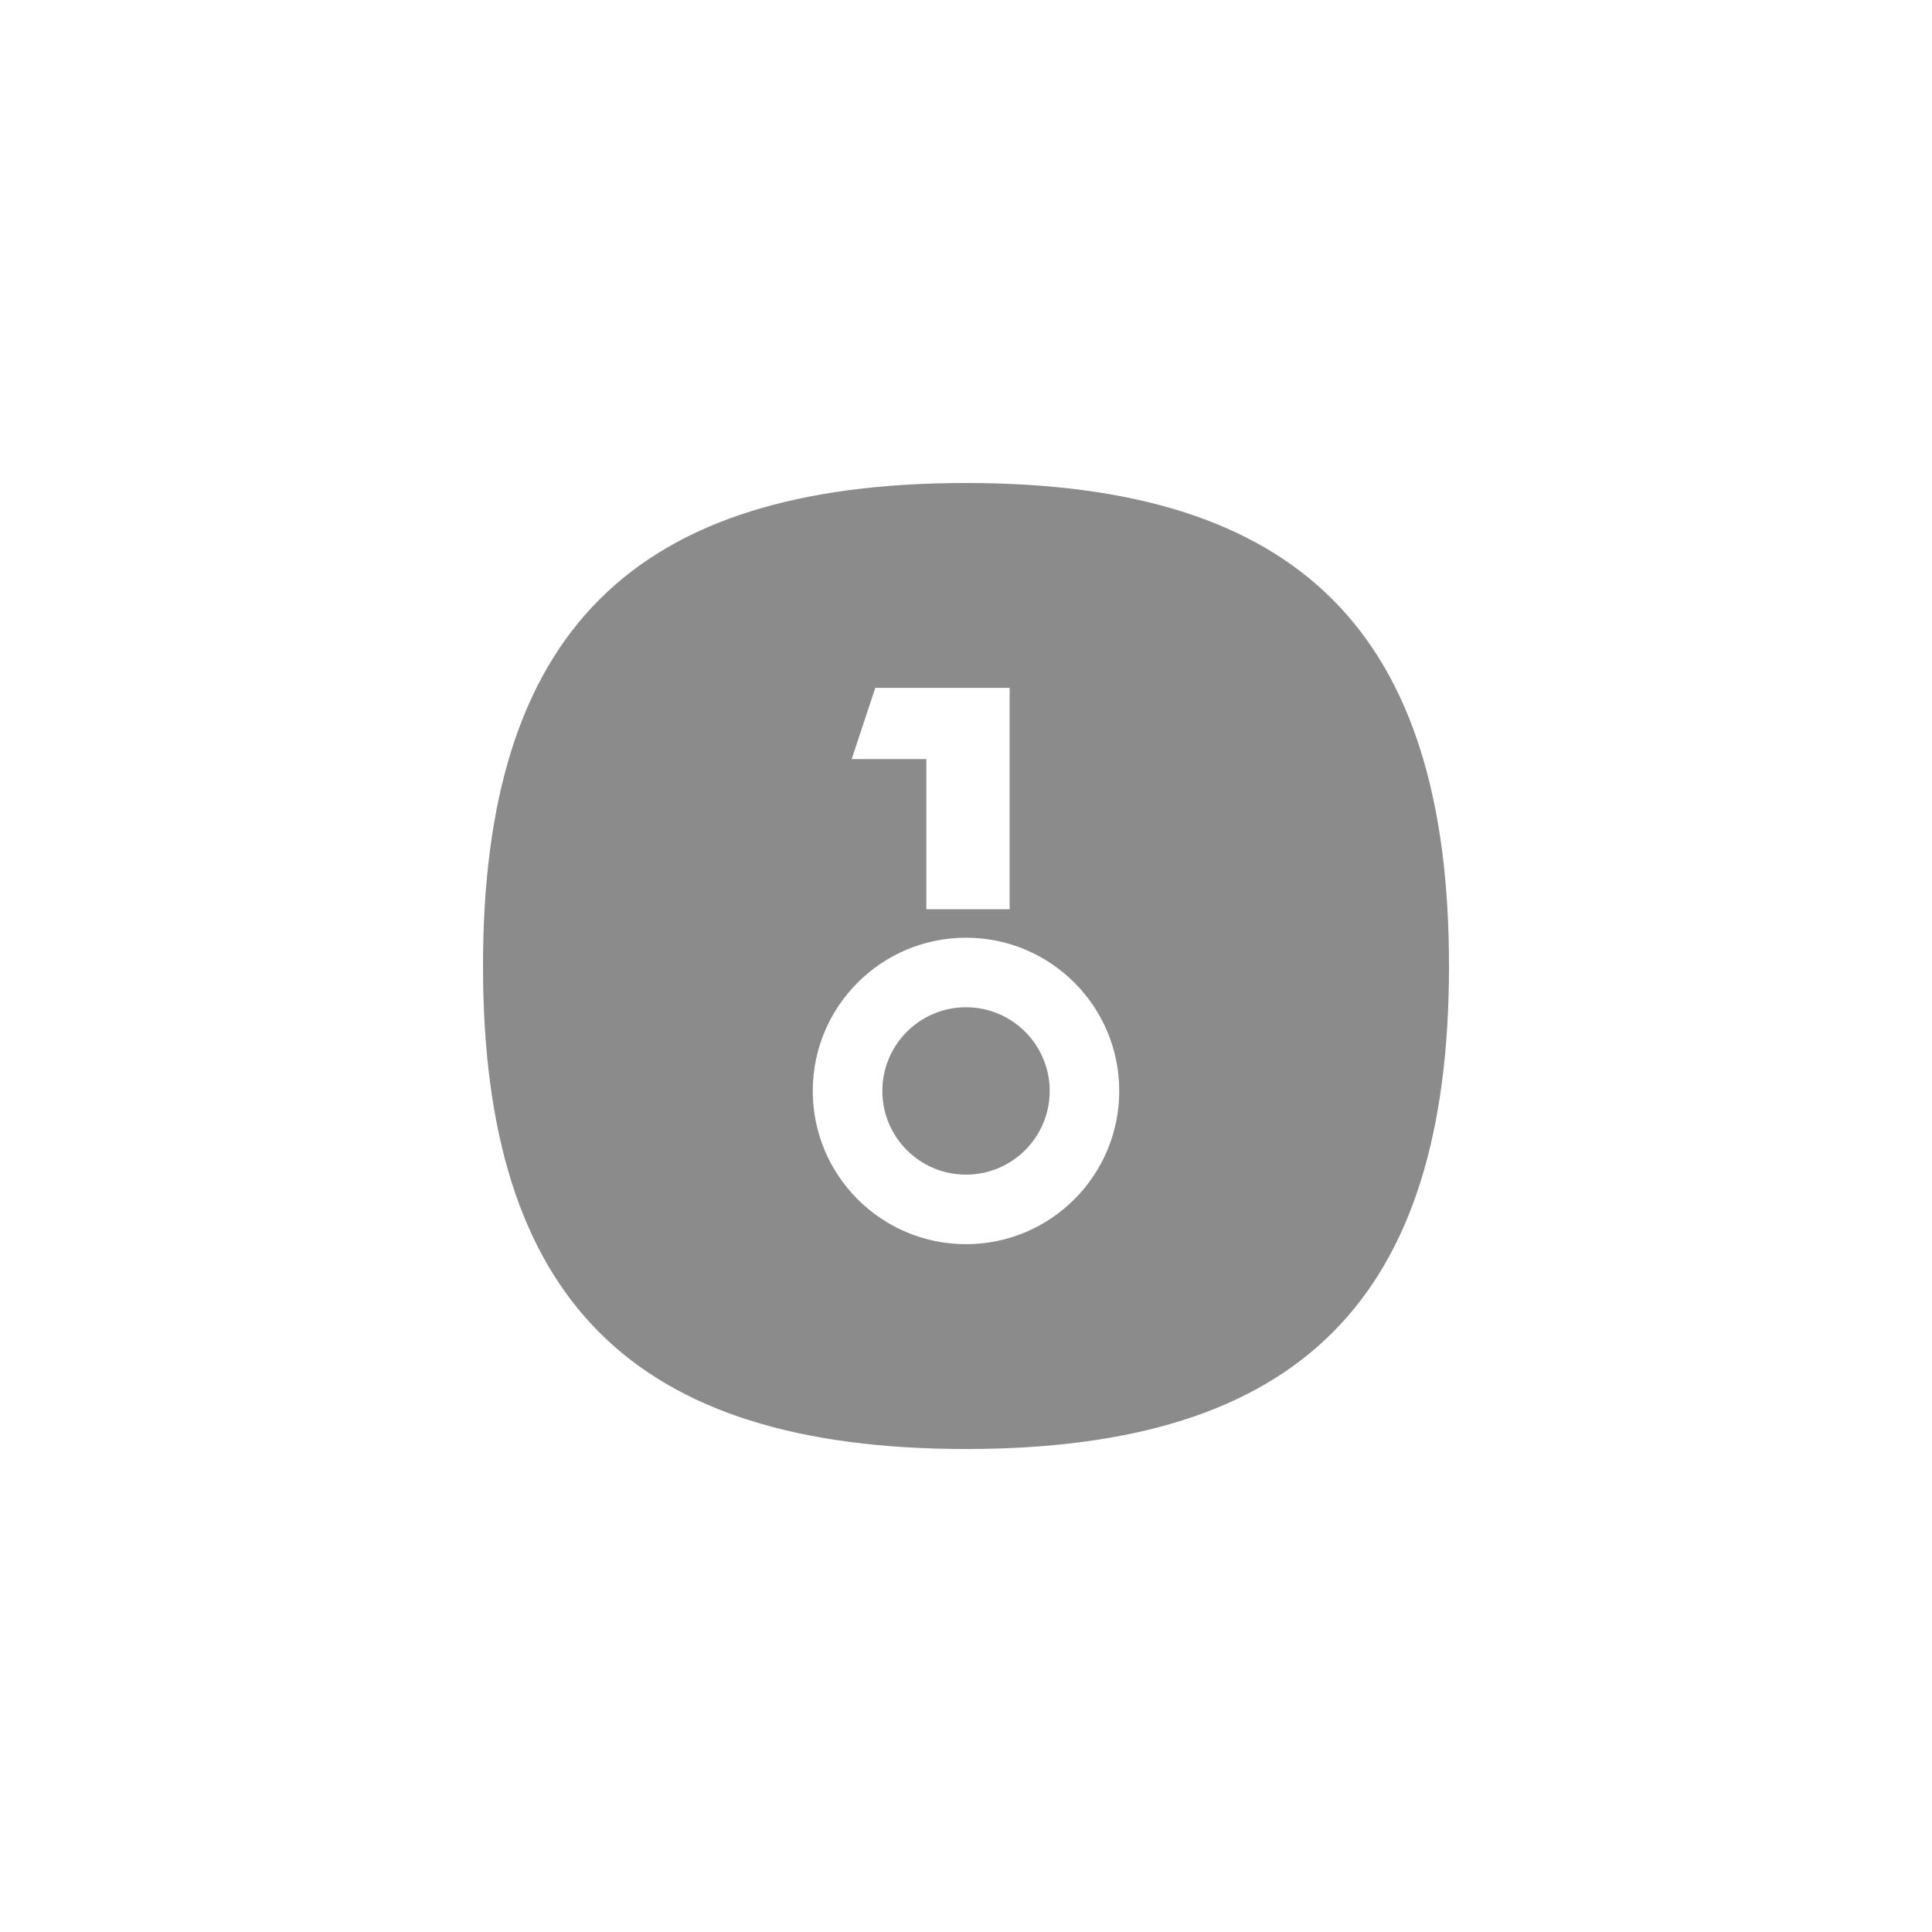 <svg width="70" height="70" viewBox="0 0 70 70" fill="none" xmlns="http://www.w3.org/2000/svg">
<path fill-rule="evenodd" clip-rule="evenodd" d="M35 52.5C47.081 52.5 52.5 47.081 52.5 35C52.5 22.919 47.081 17.5 35 17.5C22.919 17.5 17.5 22.919 17.5 35C17.5 47.081 22.919 52.5 35 52.5ZM31.713 24.921H36.581V32.943H33.563V27.503H30.859L31.713 24.921ZM35 45.079C38.066 45.079 40.552 42.593 40.552 39.527C40.552 36.461 38.066 33.975 35 33.975C31.934 33.975 29.448 36.461 29.448 39.527C29.448 42.593 31.934 45.079 35 45.079ZM35 42.559C36.674 42.559 38.032 41.202 38.032 39.527C38.032 37.853 36.674 36.495 35 36.495C33.326 36.495 31.969 37.853 31.969 39.527C31.969 41.202 33.326 42.559 35 42.559Z" fill="#8B8B8B"/>
</svg>
